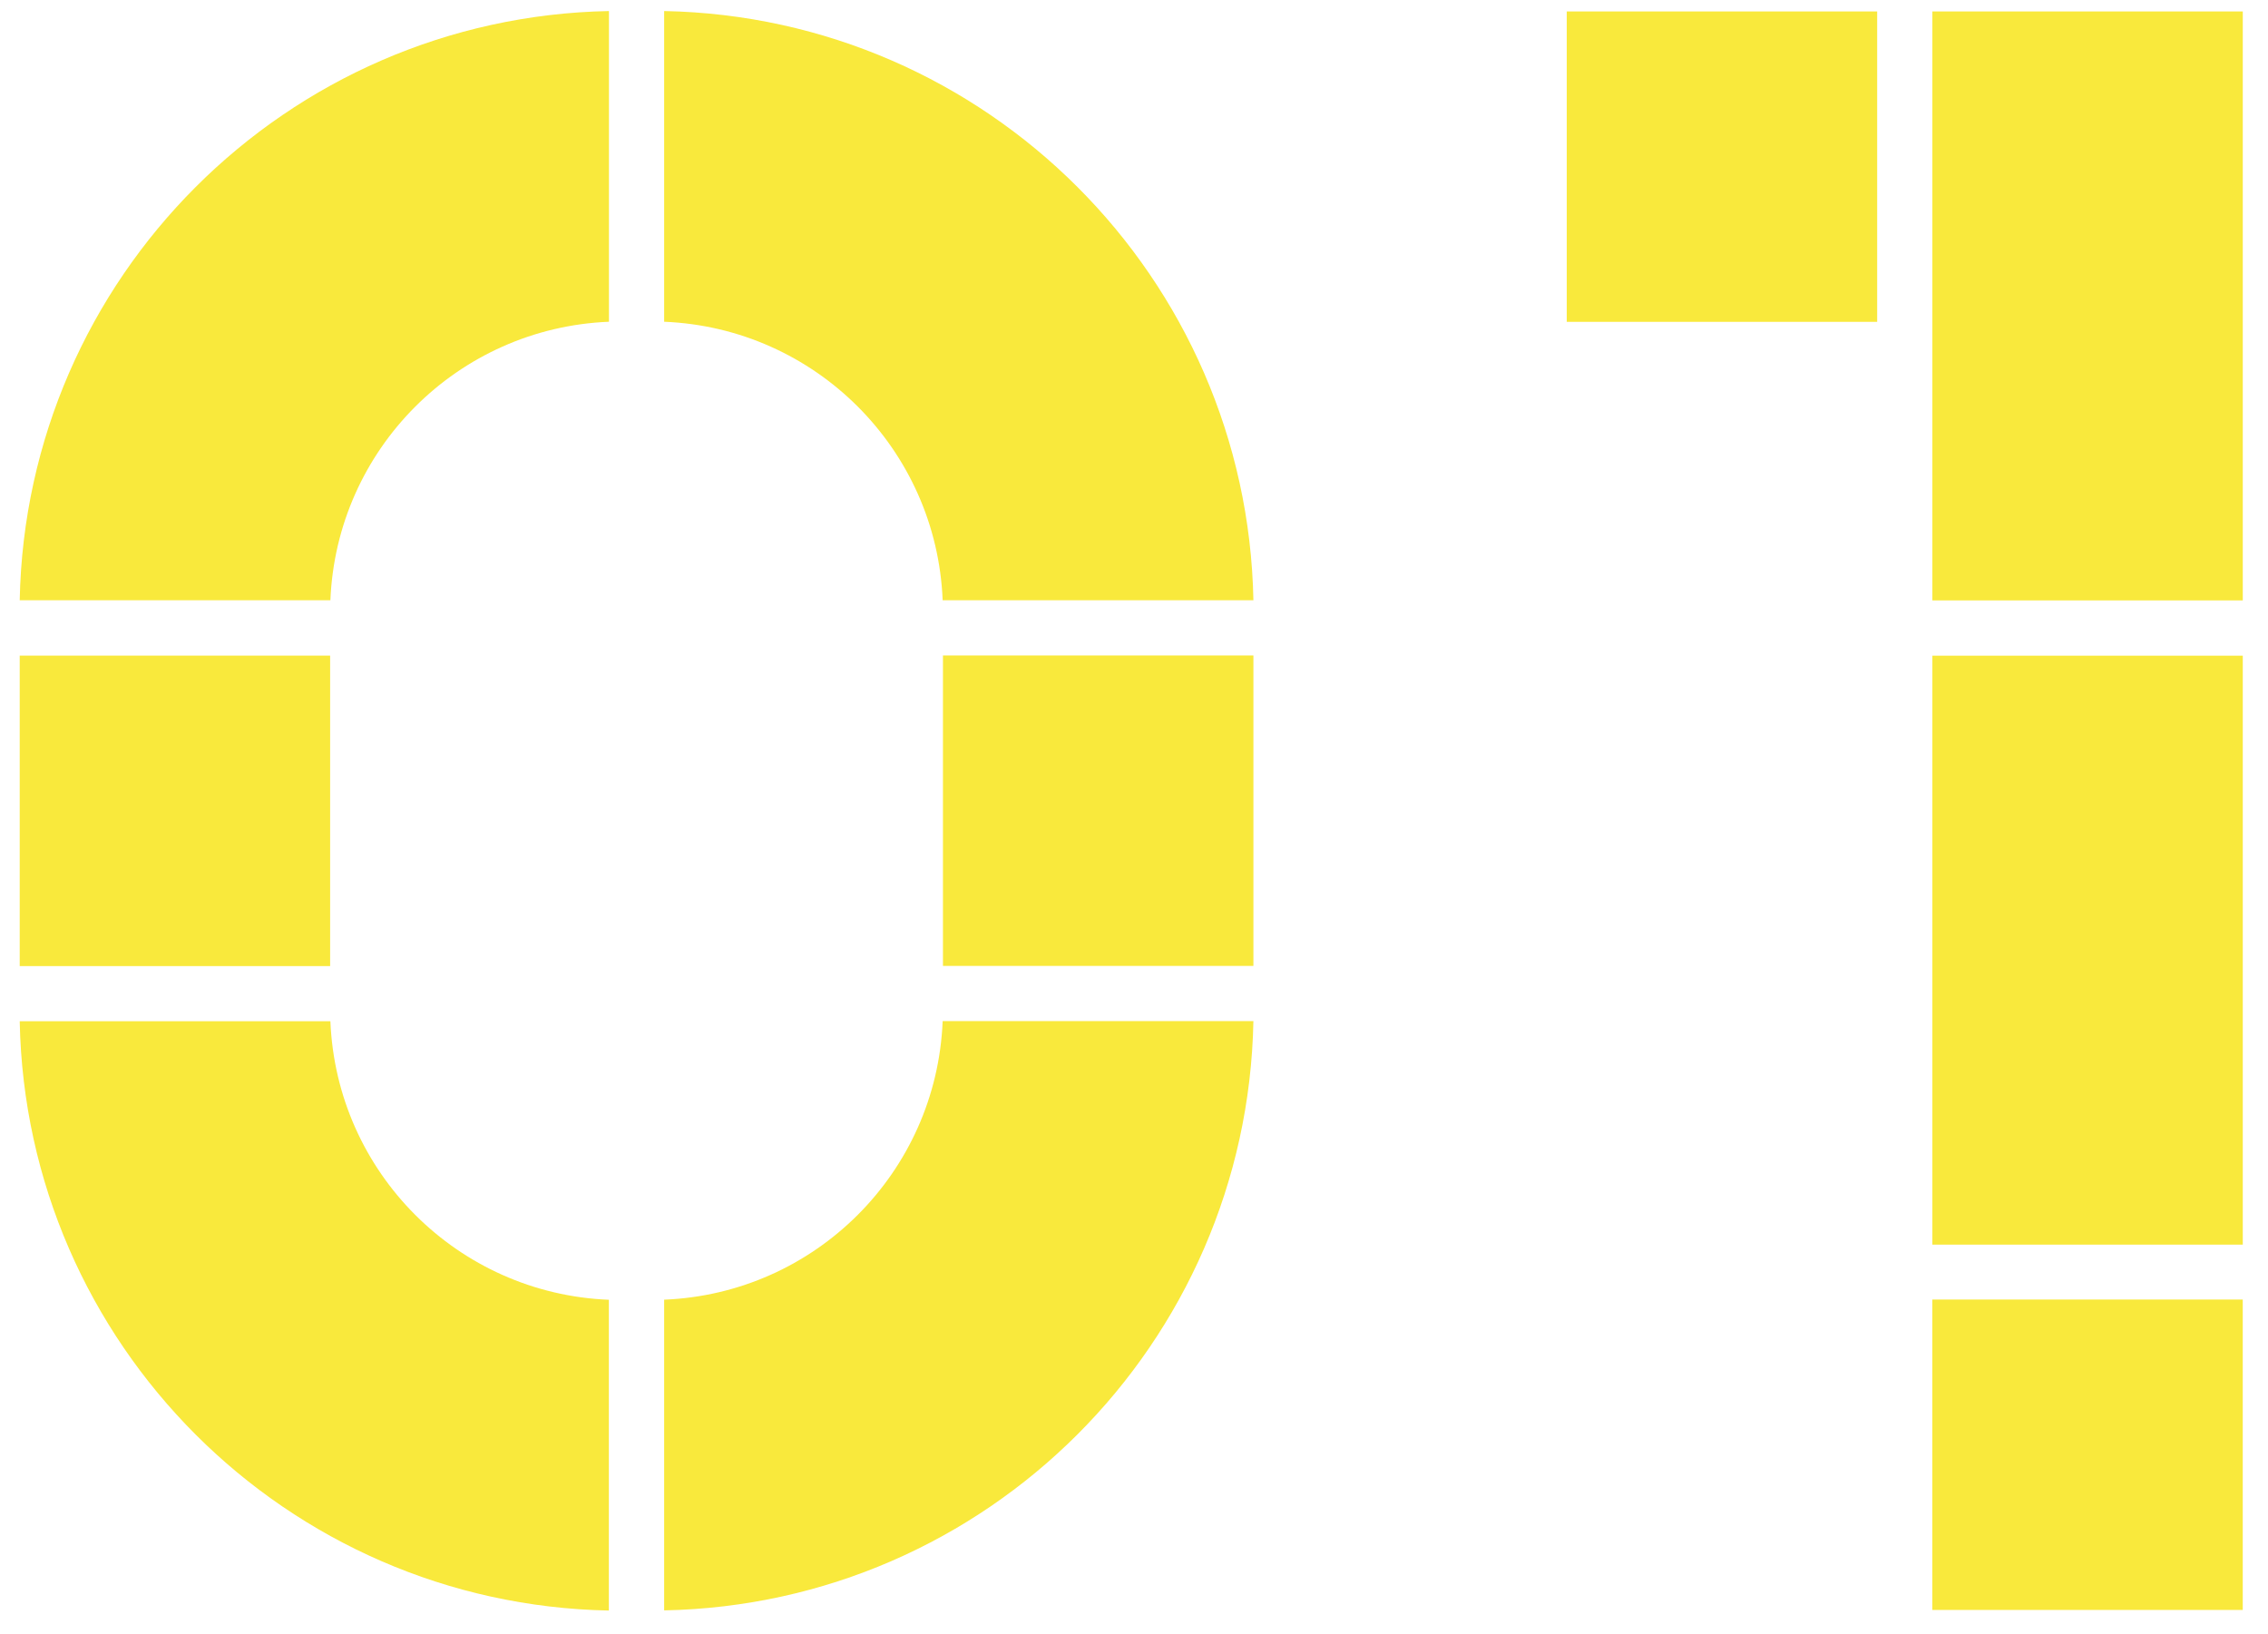<?xml version="1.0" encoding="UTF-8" standalone="no"?>
<svg width="68px" height="49px" viewBox="0 0 68 49" version="1.1" xmlns="http://www.w3.org/2000/svg" xmlns:xlink="http://www.w3.org/1999/xlink" xmlns:sketch="http://www.bohemiancoding.com/sketch/ns">
    <!-- Generator: Sketch 3.3.2 (12043) - http://www.bohemiancoding.com/sketch -->
    <title>Slice 1</title>
    <desc>Created with Sketch.</desc>
    <defs></defs>
    <g id="Page-1" stroke="none" stroke-width="1" fill="none" fill-rule="evenodd" sketch:type="MSPage">
        <g id="Imported-Layers" sketch:type="MSLayerGroup" transform="translate(0, -729)" fill="#F9E93C">
            <path d="M0.591,746.995 C0.78,737.322 8.582,729.519 18.258,729.331 L18.258,738.646 C13.724,738.83 10.09,742.465 9.906,746.995 L0.591,746.995" id="Fill-1" sketch:type="MSShapeGroup"></path>
            <path d="M0.591,759.617 C0.777,769.292 8.582,777.096 18.255,777.284 L18.255,767.967 C13.724,767.784 10.09,764.15 9.906,759.617 L0.591,759.617" id="Fill-2" sketch:type="MSShapeGroup"></path>
            <path d="M37.58,759.613 C37.393,769.289 29.588,777.092 19.913,777.279 L19.913,767.964 C24.446,767.781 28.08,764.146 28.263,759.613 L37.58,759.613" id="Fill-3" sketch:type="MSShapeGroup"></path>
            <path d="M37.58,746.995 C37.393,737.322 29.588,729.519 19.913,729.331 L19.913,738.646 C24.446,738.83 28.08,742.465 28.263,746.995 L37.58,746.995" id="Fill-4" sketch:type="MSShapeGroup"></path>
            <path d="M0.591,748.655 L9.898,748.655 L9.898,757.963 L0.591,757.963 L0.591,748.655 Z" id="Fill-5" sketch:type="MSShapeGroup"></path>
            <path d="M28.272,748.651 L37.58,748.651 L37.58,757.958 L28.272,757.958 L28.272,748.651 Z" id="Fill-6" sketch:type="MSShapeGroup"></path>
            <path d="M57.937,748.657 L67.244,748.657 L67.244,766.314 L57.937,766.314 L57.937,748.657 Z" id="Fill-7" sketch:type="MSShapeGroup"></path>
            <path d="M57.937,729.343 L67.244,729.343 L67.244,747 L57.937,747 L57.937,729.343 Z" id="Fill-8" sketch:type="MSShapeGroup"></path>
            <path d="M46.975,729.343 L56.282,729.343 L56.282,738.649 L46.975,738.649 L46.975,729.343 Z" id="Fill-9" sketch:type="MSShapeGroup"></path>
            <path d="M57.936,767.96 L67.243,767.96 L67.243,777.266 L57.936,777.266 L57.936,767.96 Z" id="Fill-10" sketch:type="MSShapeGroup"></path>
        </g>
    </g>
</svg>
